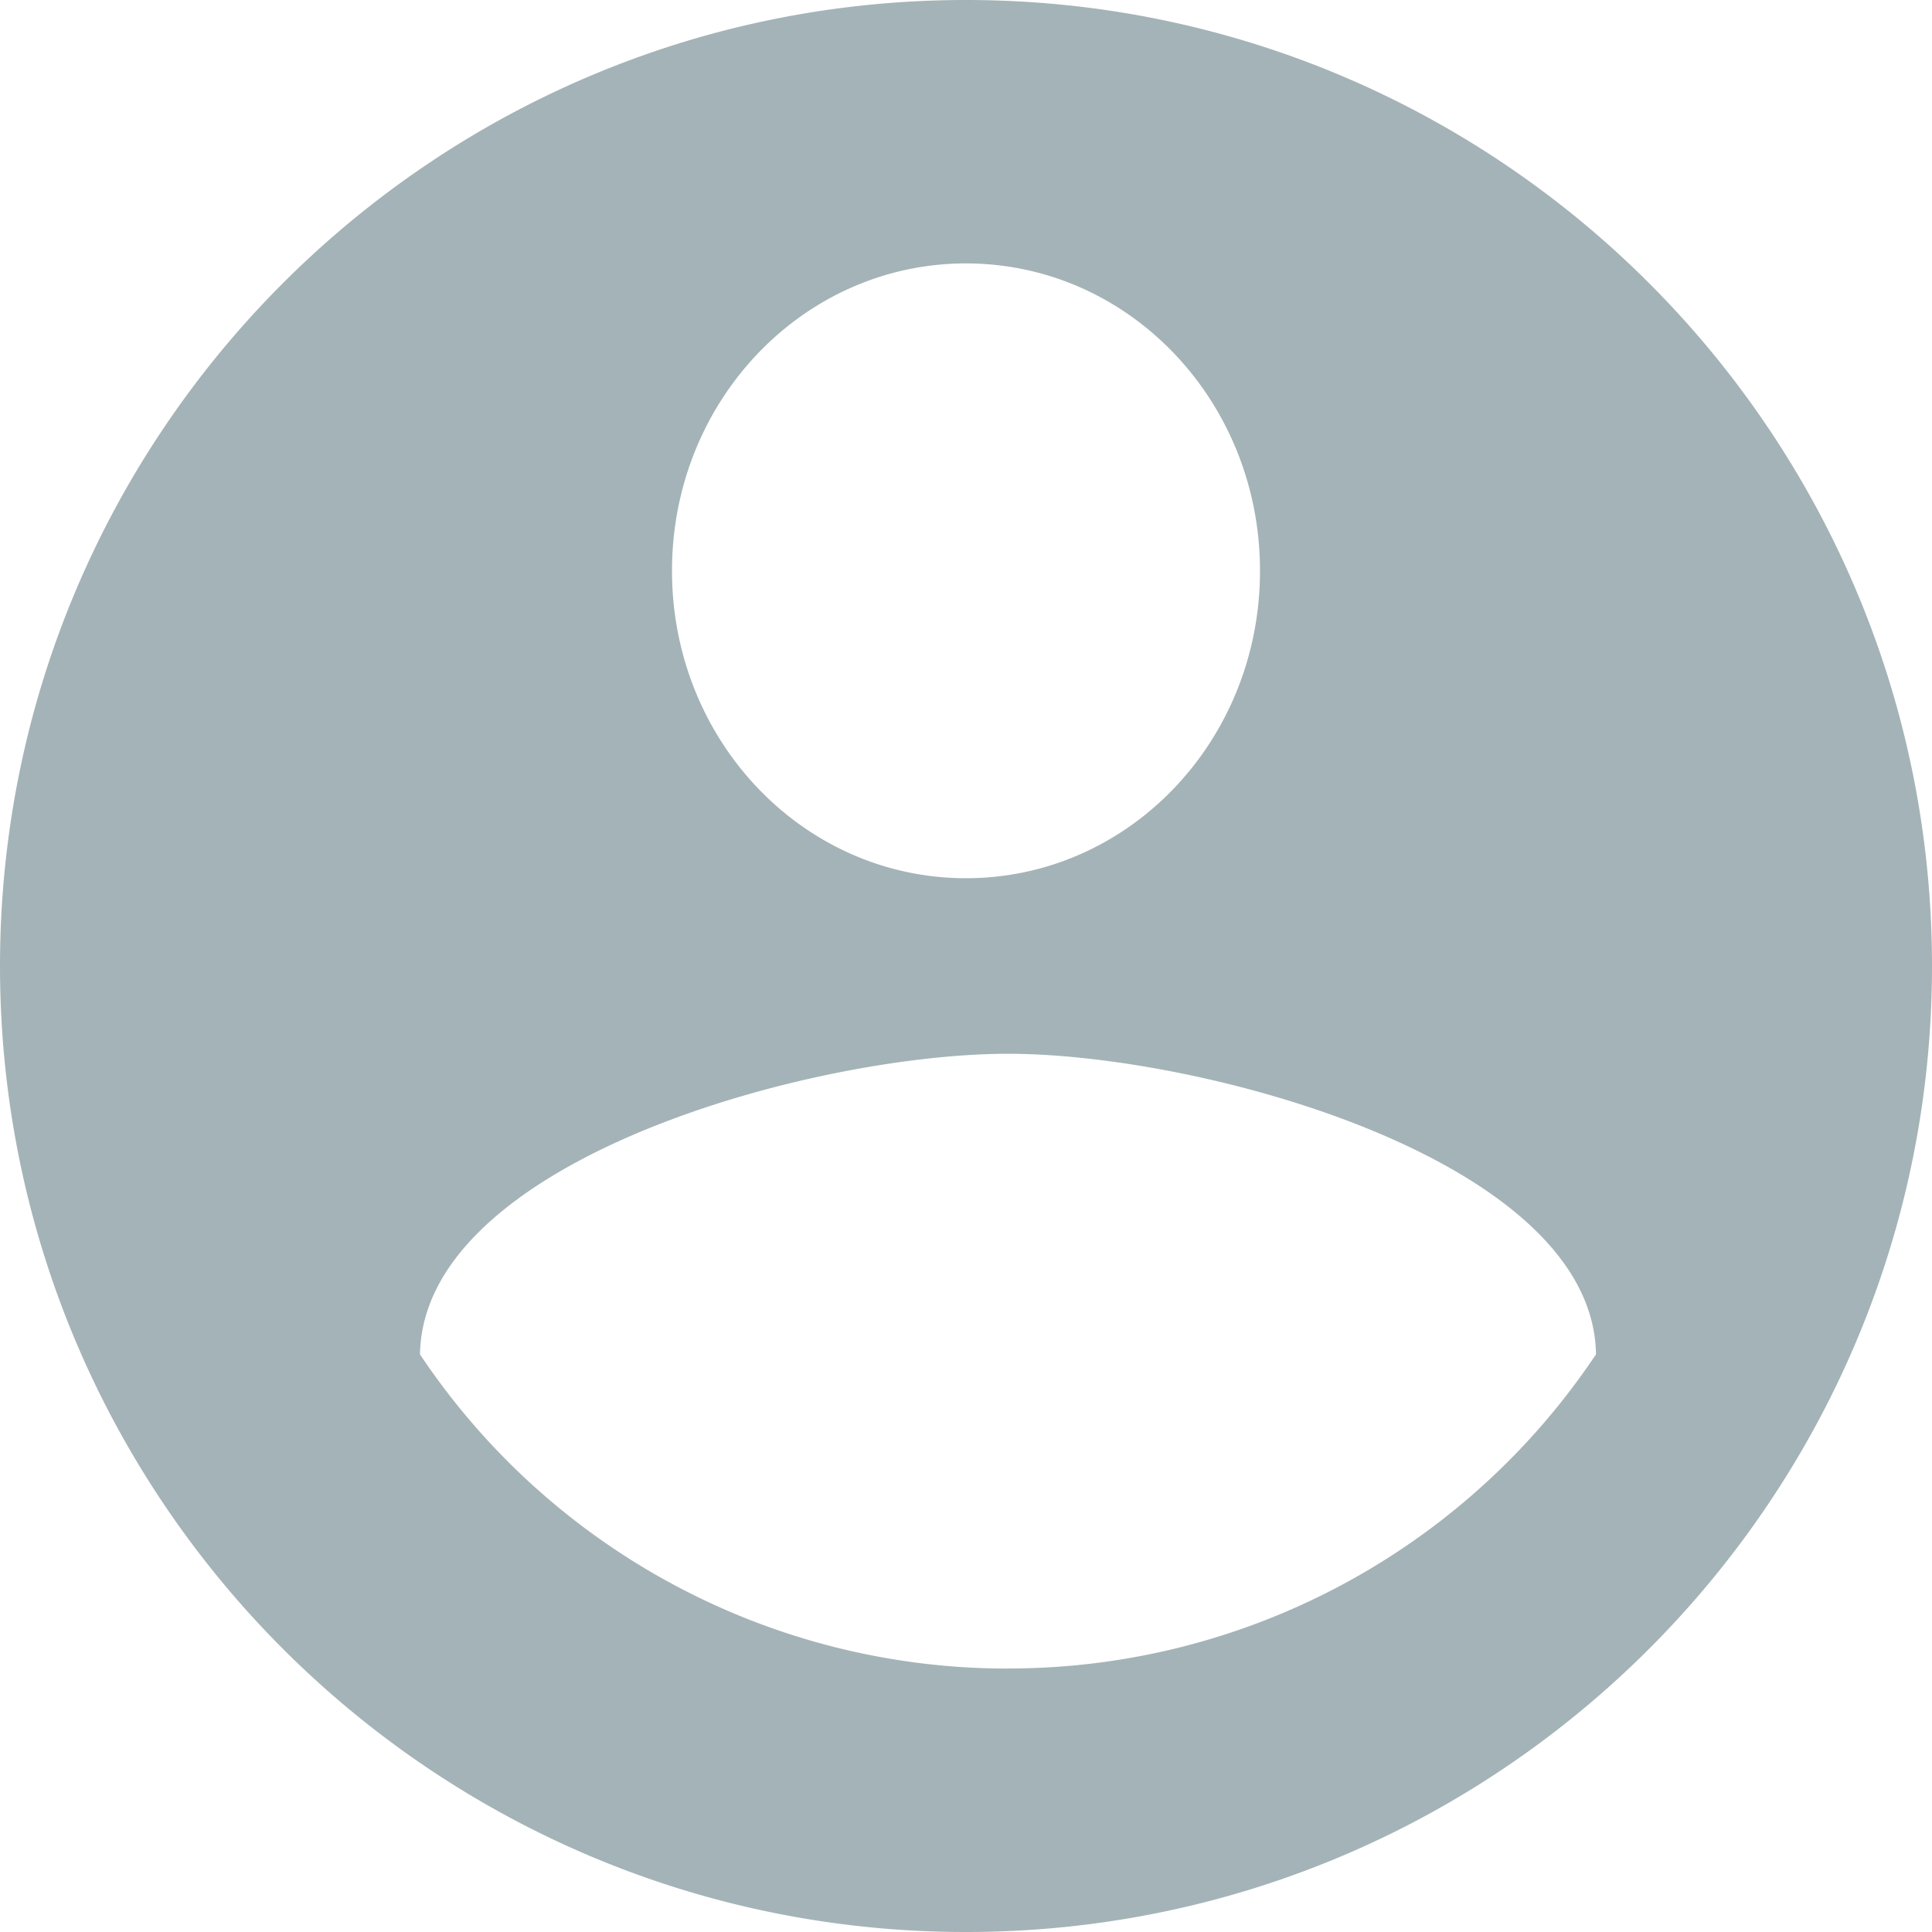 <svg xmlns="http://www.w3.org/2000/svg" width="23" height="23" viewBox="0 0 23 23">
    <path fill="#A4B3B7" fill-rule="evenodd" d="M11.5 0C5.152 0 0 5.152 0 11.5S5.152 23 11.5 23 23 17.848 23 11.5 17.848 0 11.5 0zm0 3.136c1.937 0 3.5 1.635 3.5 3.66 0 2.024-1.563 3.659-3.5 3.659S8 8.82 8 6.795c0-2.024 1.563-3.659 3.5-3.659zm.5 16.728a8.41 8.41 0 0 1-7-3.74c.035-2.312 4.667-3.579 7-3.579 2.322 0 6.965 1.267 7 3.578a8.41 8.41 0 0 1-7 3.74z"/>
</svg>
